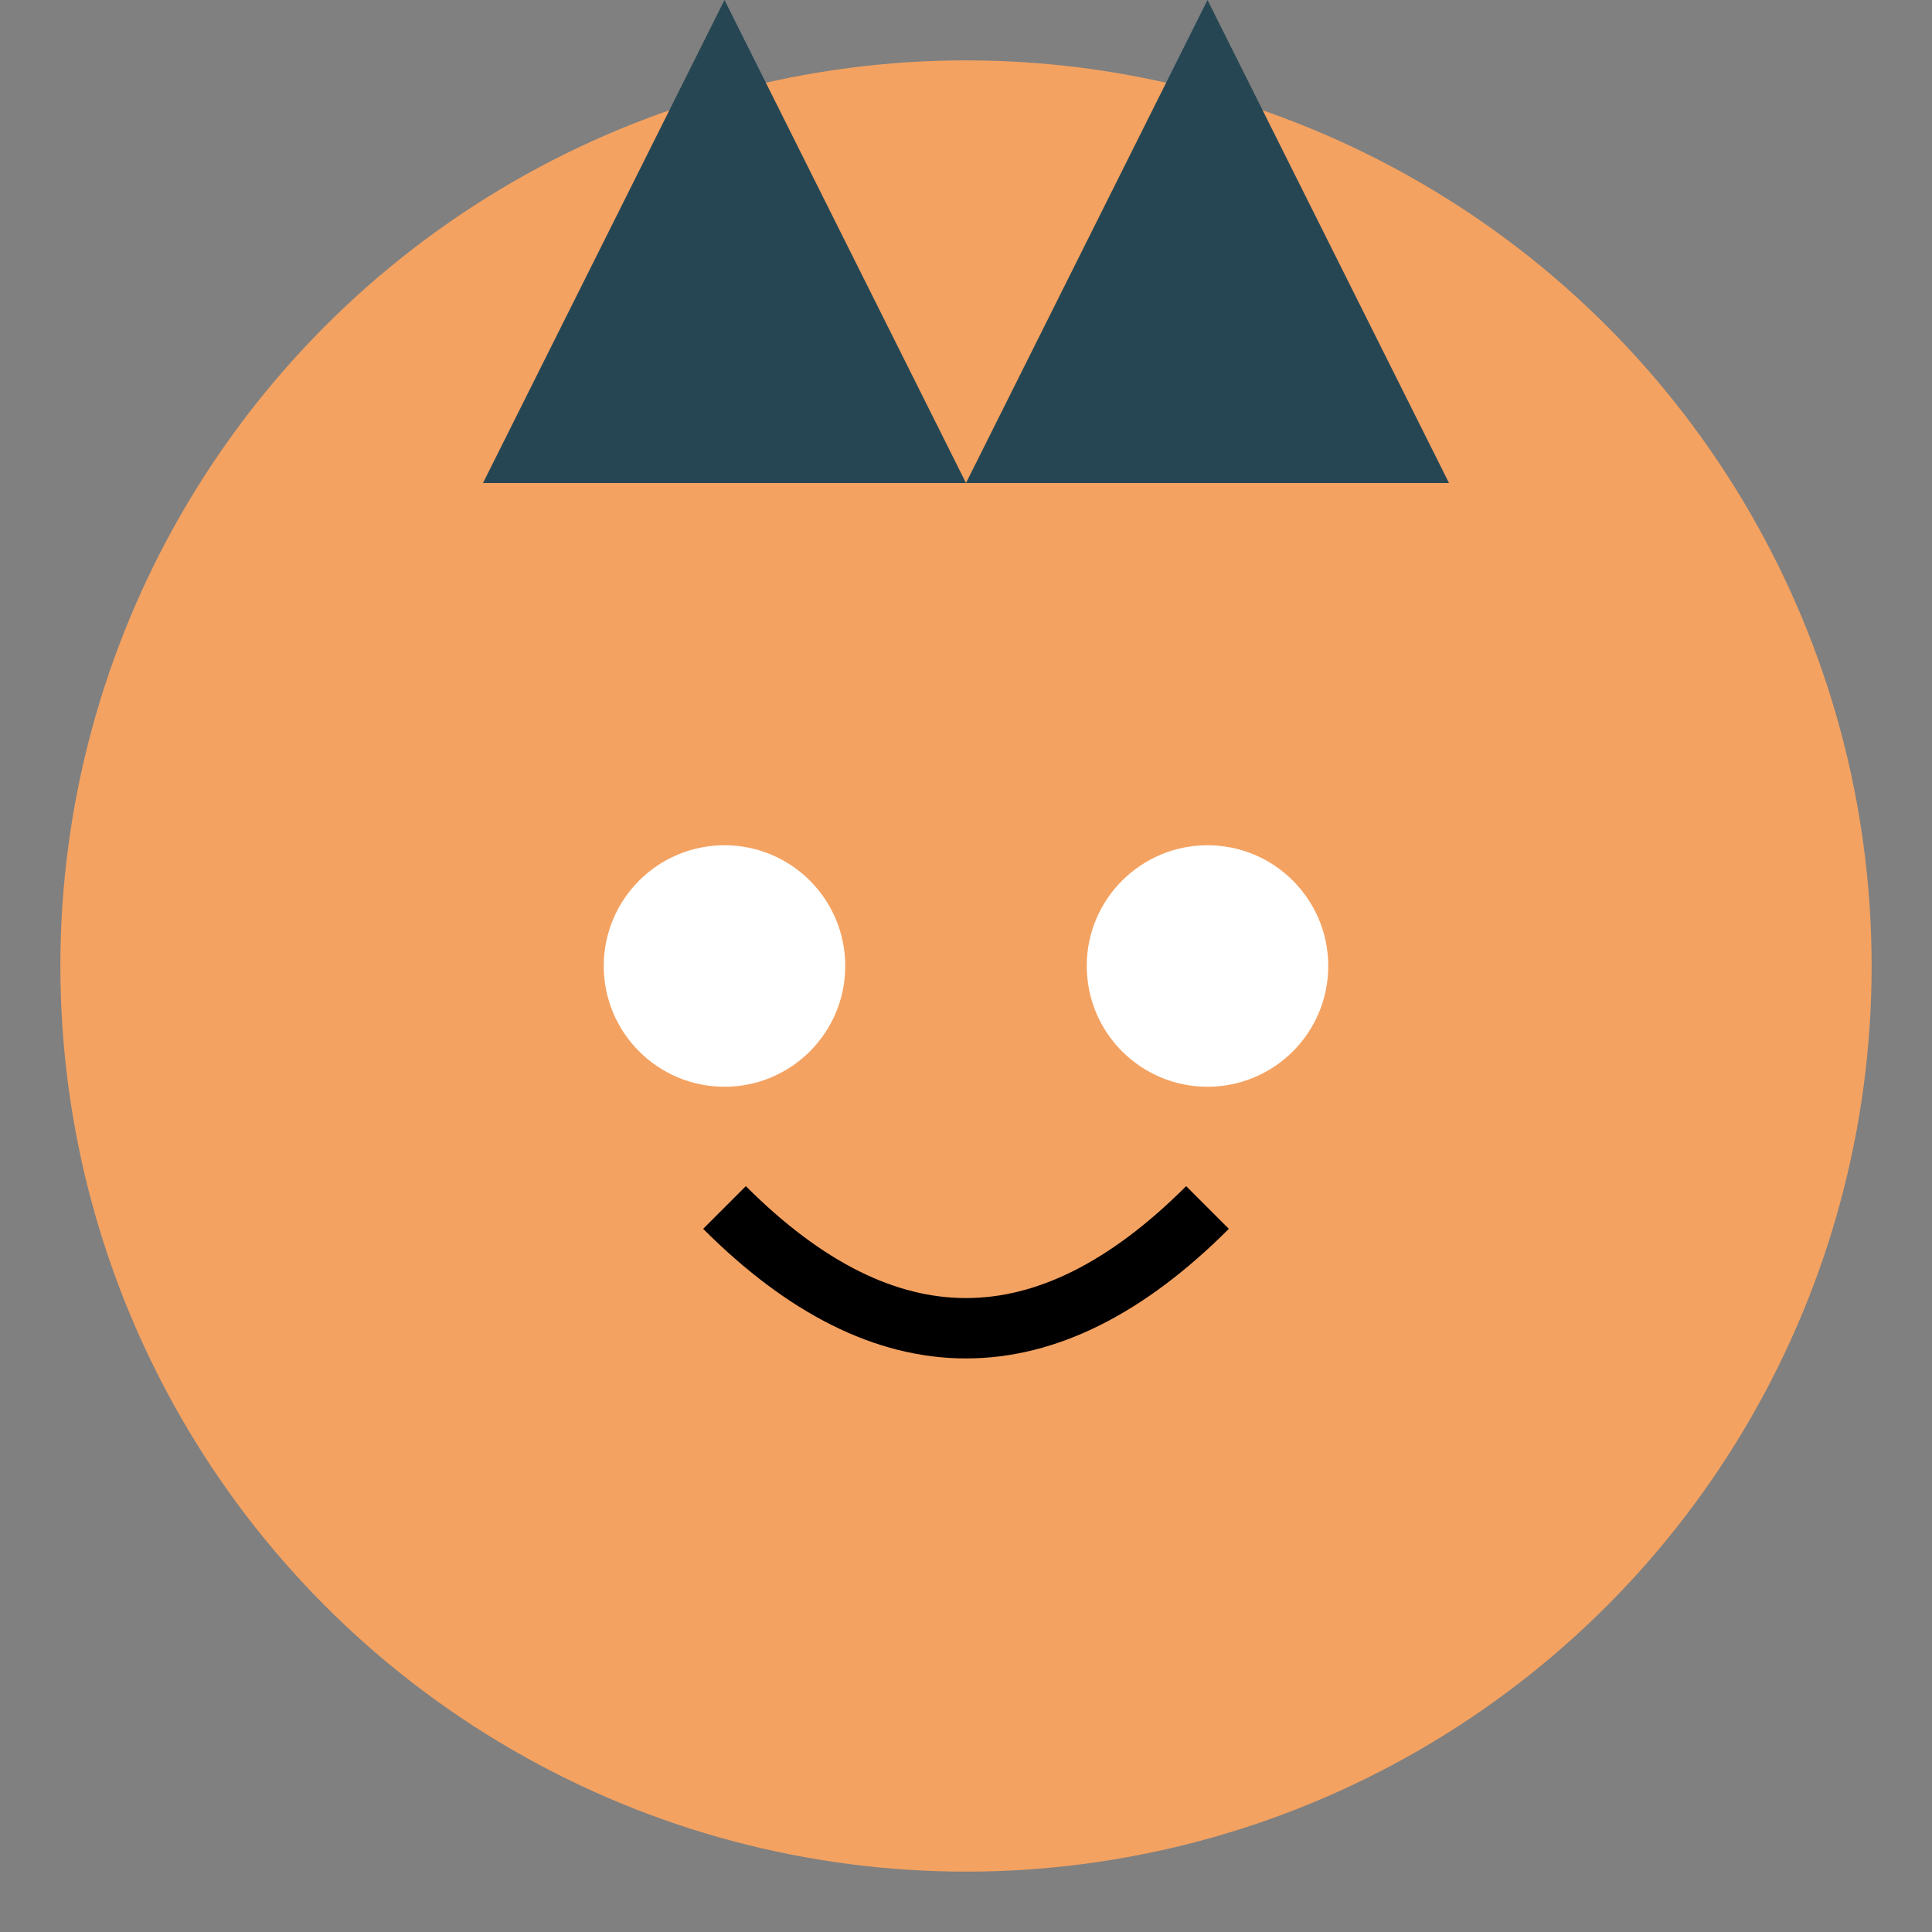<svg xmlns="http://www.w3.org/2000/svg" viewBox="0 0 64 64" width="64" height="64">
  <rect x="0" y="0" width="64" height="64" fill="#808080" stroke="none"/>
  <circle cx="32" cy="32" r="30" fill="#F4A261"/>
  <polygon points="16,16 24,0 32,16" fill="#264653"/>
  <polygon points="48,16 40,0 32,16" fill="#264653"/>
  <circle cx="24" cy="32" r="4" fill="#fff"/>
  <circle cx="40" cy="32" r="4" fill="#fff"/>
  <path d="M24 40 Q32 48 40 40" stroke="#000" stroke-width="2" fill="none"/>
</svg>